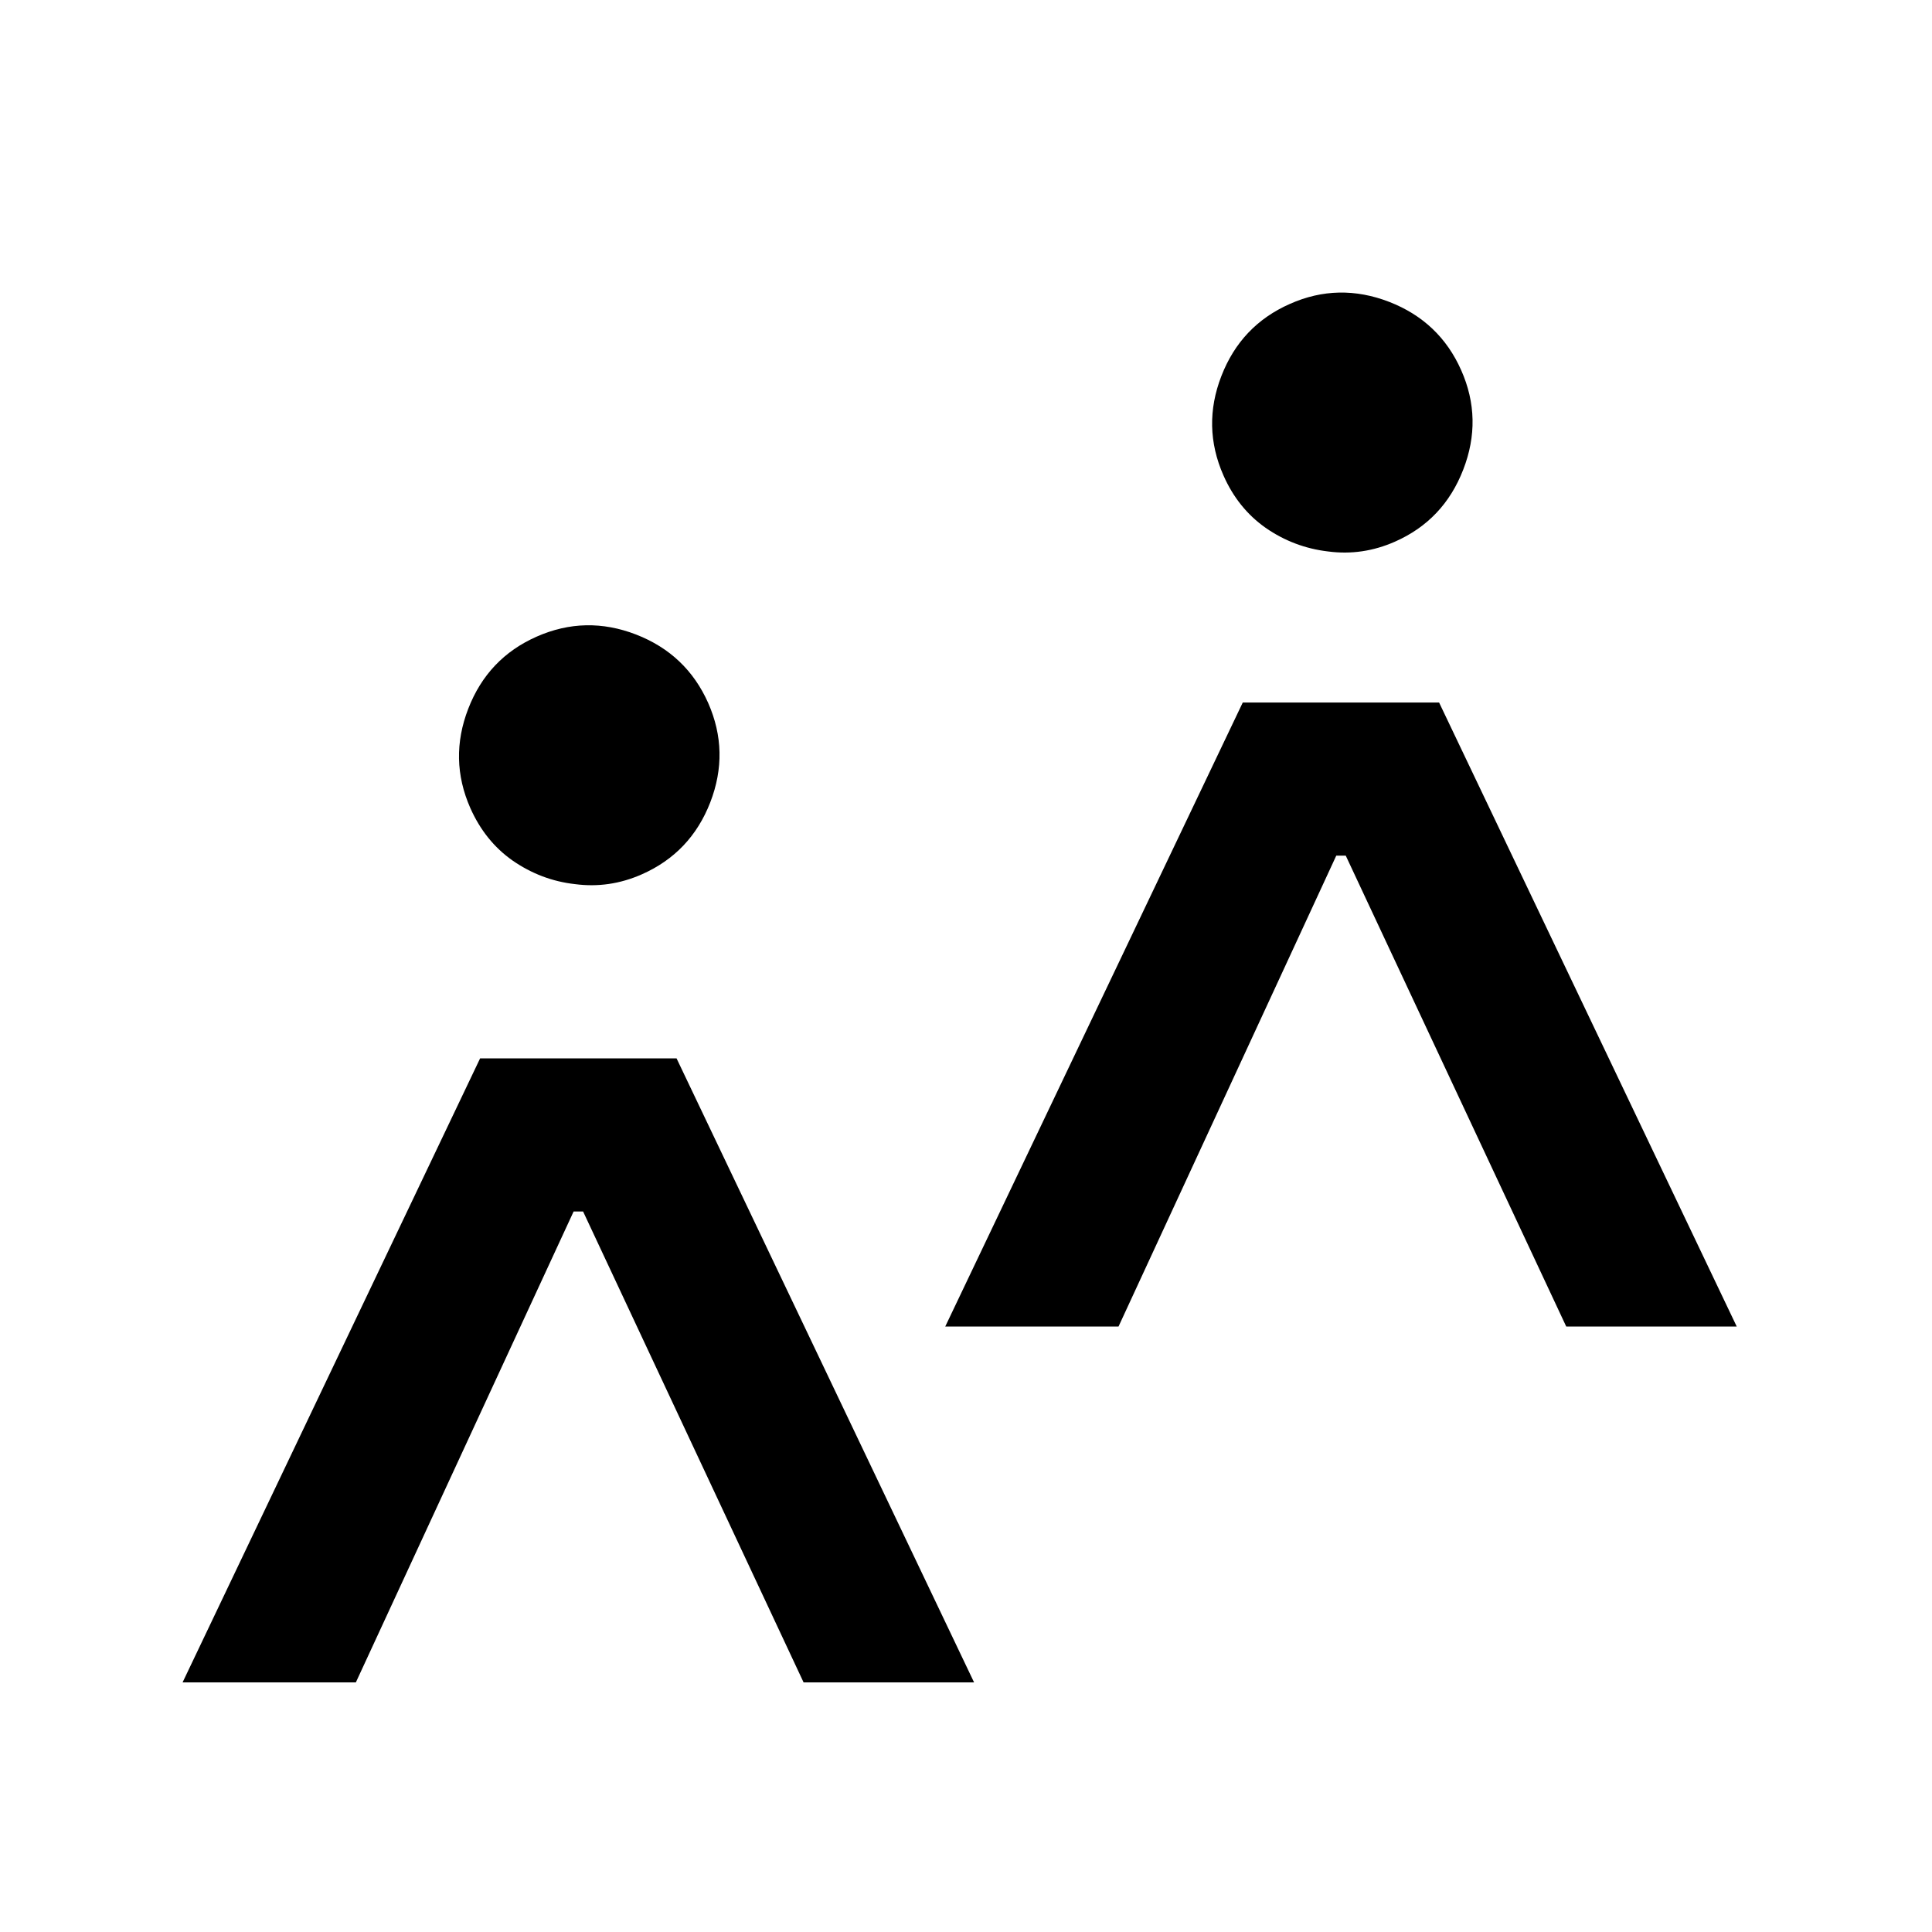 <svg width="16" height="16" viewBox="0 0 16 16" fill="none" xmlns="http://www.w3.org/2000/svg">
<path d="M3.895 6.692C3.776 6.422 3.77 6.148 3.878 5.869C3.986 5.59 4.175 5.391 4.445 5.272C4.715 5.153 4.989 5.147 5.268 5.255C5.546 5.363 5.745 5.552 5.865 5.822C5.984 6.092 5.99 6.366 5.882 6.645C5.774 6.923 5.585 7.122 5.315 7.241C5.136 7.32 4.952 7.347 4.762 7.322C4.574 7.301 4.401 7.235 4.244 7.126C4.092 7.019 3.976 6.874 3.895 6.692ZM10.132 3.937C10.013 3.667 10.007 3.392 10.115 3.114C10.223 2.835 10.412 2.636 10.682 2.517C10.951 2.397 11.226 2.392 11.505 2.5C11.783 2.608 11.982 2.797 12.101 3.066C12.221 3.336 12.226 3.611 12.118 3.889C12.01 4.168 11.822 4.367 11.552 4.486C11.373 4.565 11.189 4.592 10.999 4.567C10.811 4.545 10.638 4.48 10.481 4.371C10.329 4.264 10.212 4.119 10.132 3.937Z" fill="black"/>
<path d="M4.574 9.435H5.005V10.033H4.574V9.435ZM1.512 13.933L3.976 8.765H5.603L8.067 13.933H6.655L4.717 9.794H4.861L2.947 13.933H1.512Z" fill="black"/>
<path d="M10.89 6.488H11.32V7.086H10.89V6.488ZM7.828 10.986L10.292 5.818H11.918L14.383 10.986H12.971L11.033 6.847H11.177L9.263 10.986H7.828Z" fill="black"/>
</svg>
